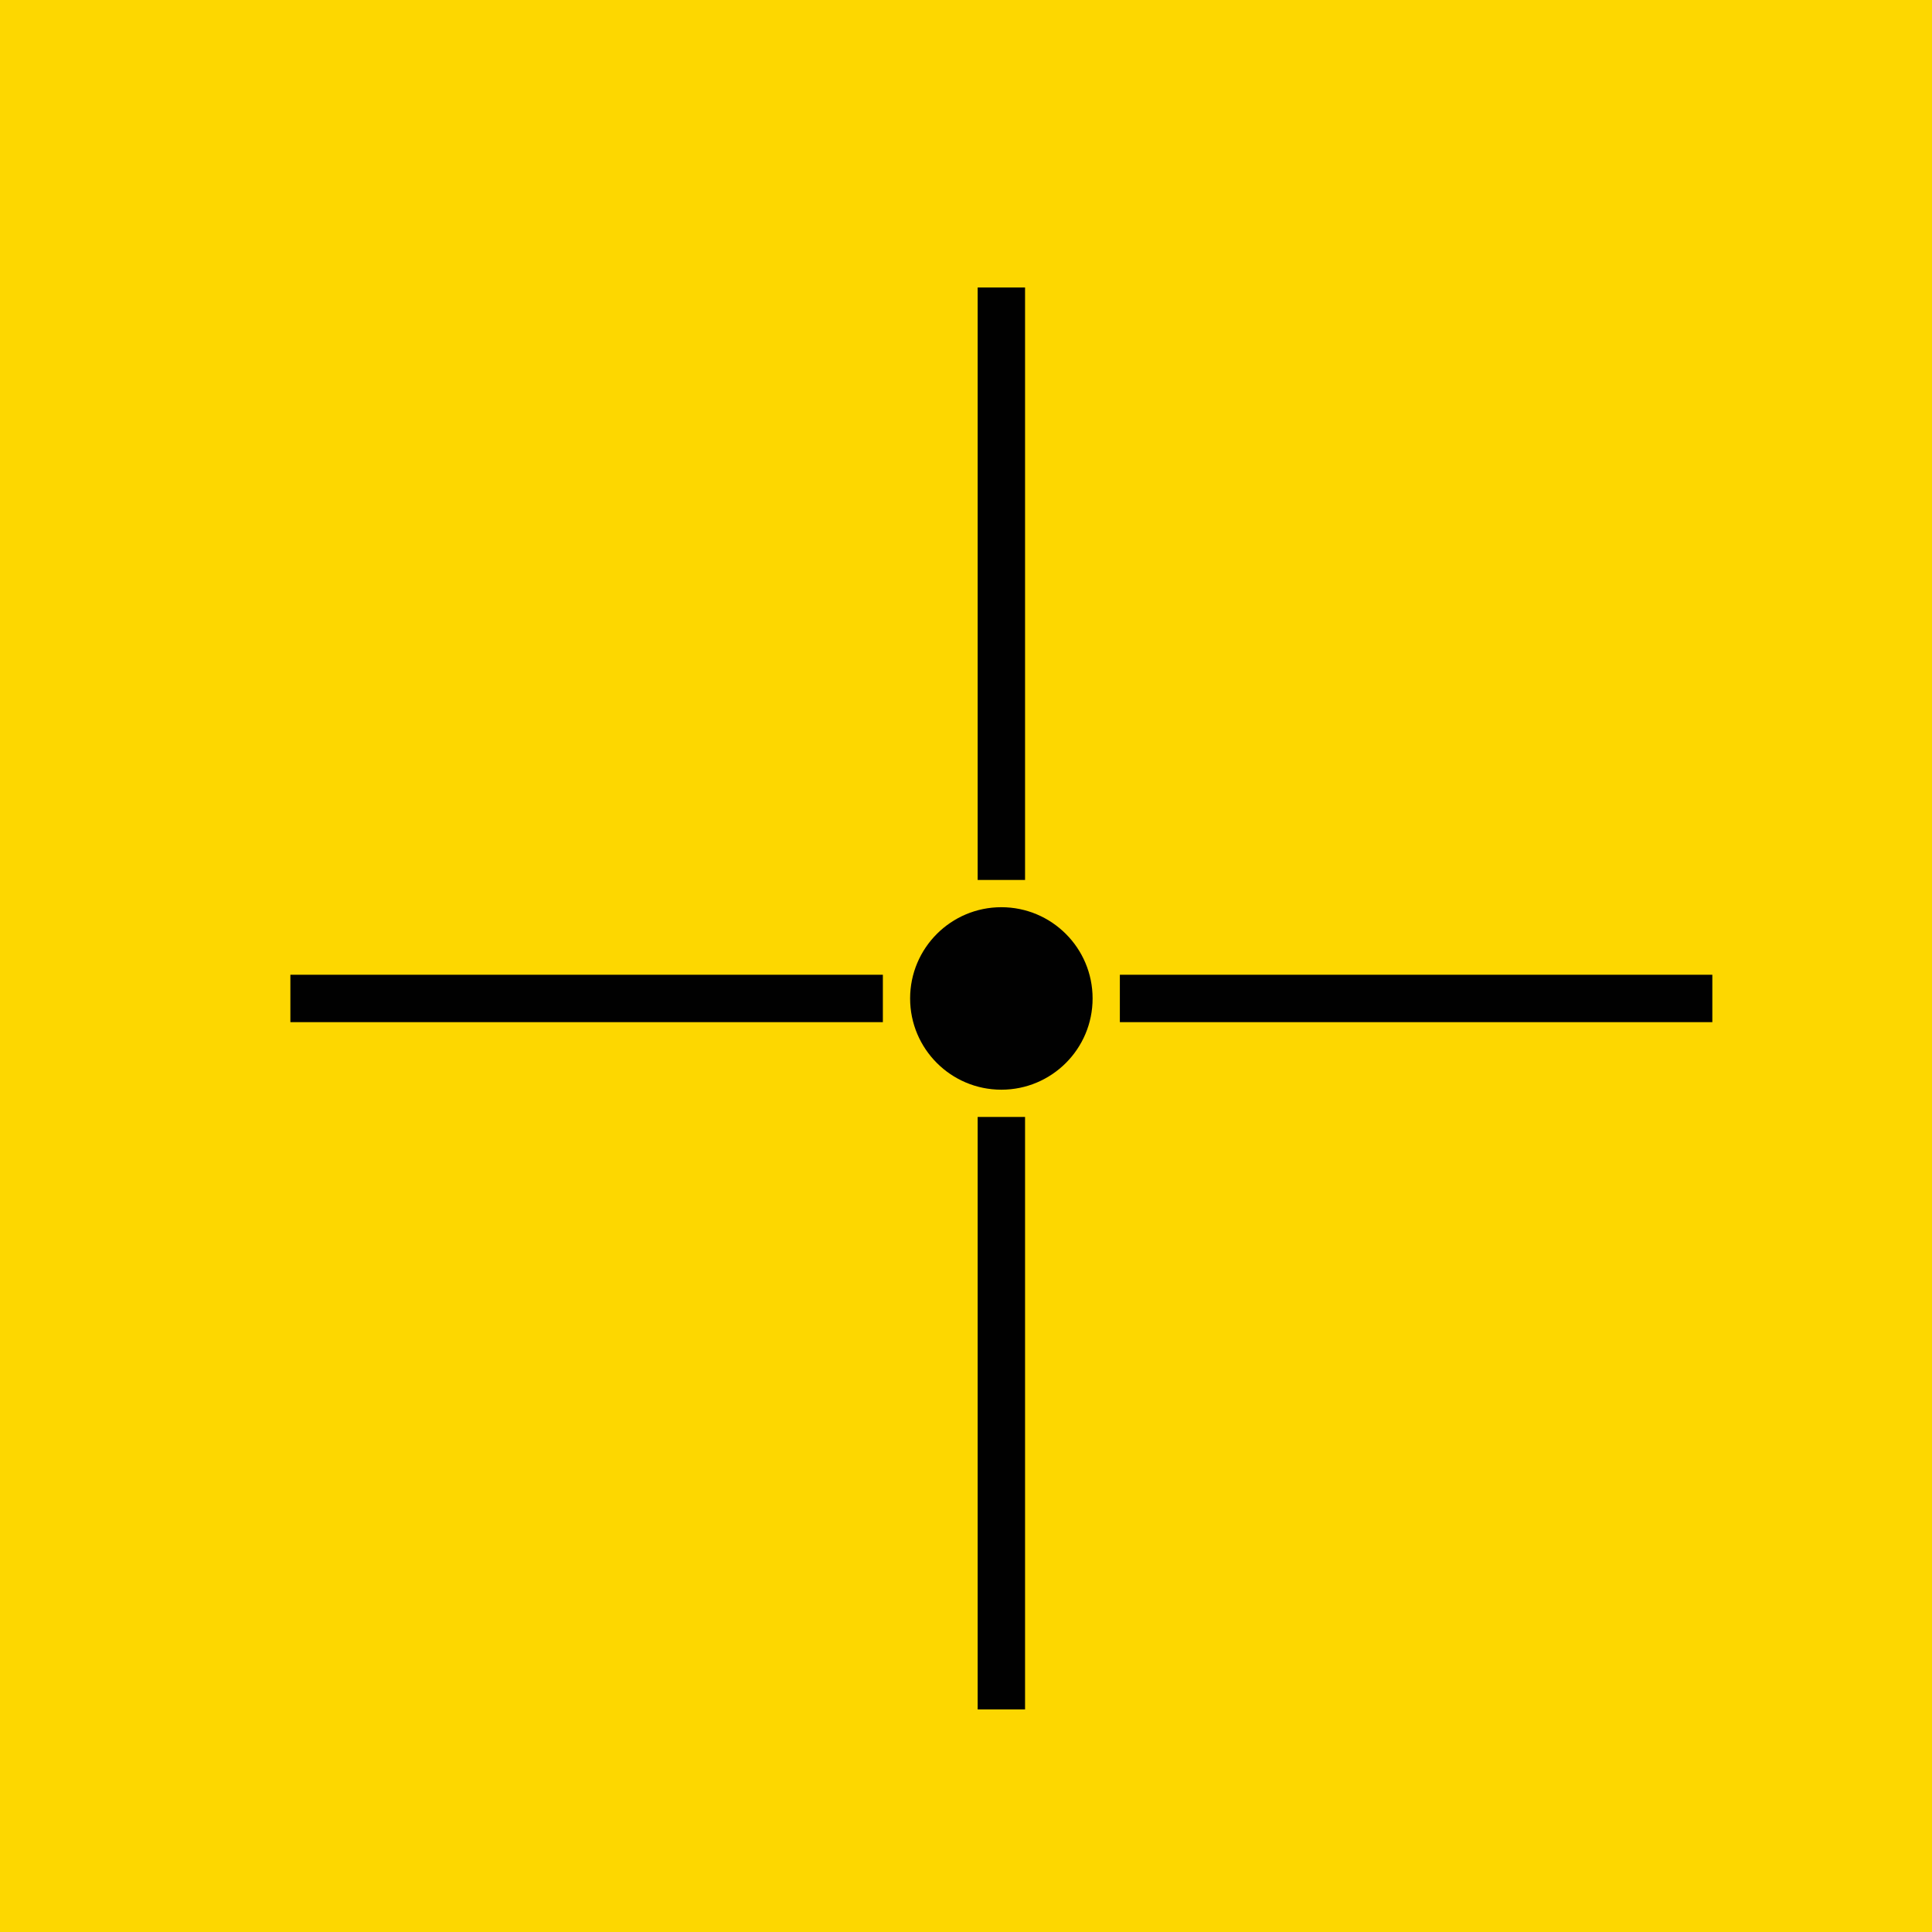 <svg version="1.2" baseProfile="tiny" xmlns="http://www.w3.org/2000/svg" viewBox="0 0 75 75" overflow="visible" xml:space="preserve"><path fill="#FDD700" d="M0 0h75v75H0z"/><g transform="matrix(.092 0 0 .092 488.265 338.551)" fill="#010101"><path d="M-5184.7-3268.6h250v20h-250v-20zm290-290h20v250h-20v-250zm0 350h20v250h-20v-250zm60-60h250v20h-250v-20z"/><circle cx="-4884.7" cy="-3258.6" r="38.5"/></g></svg>